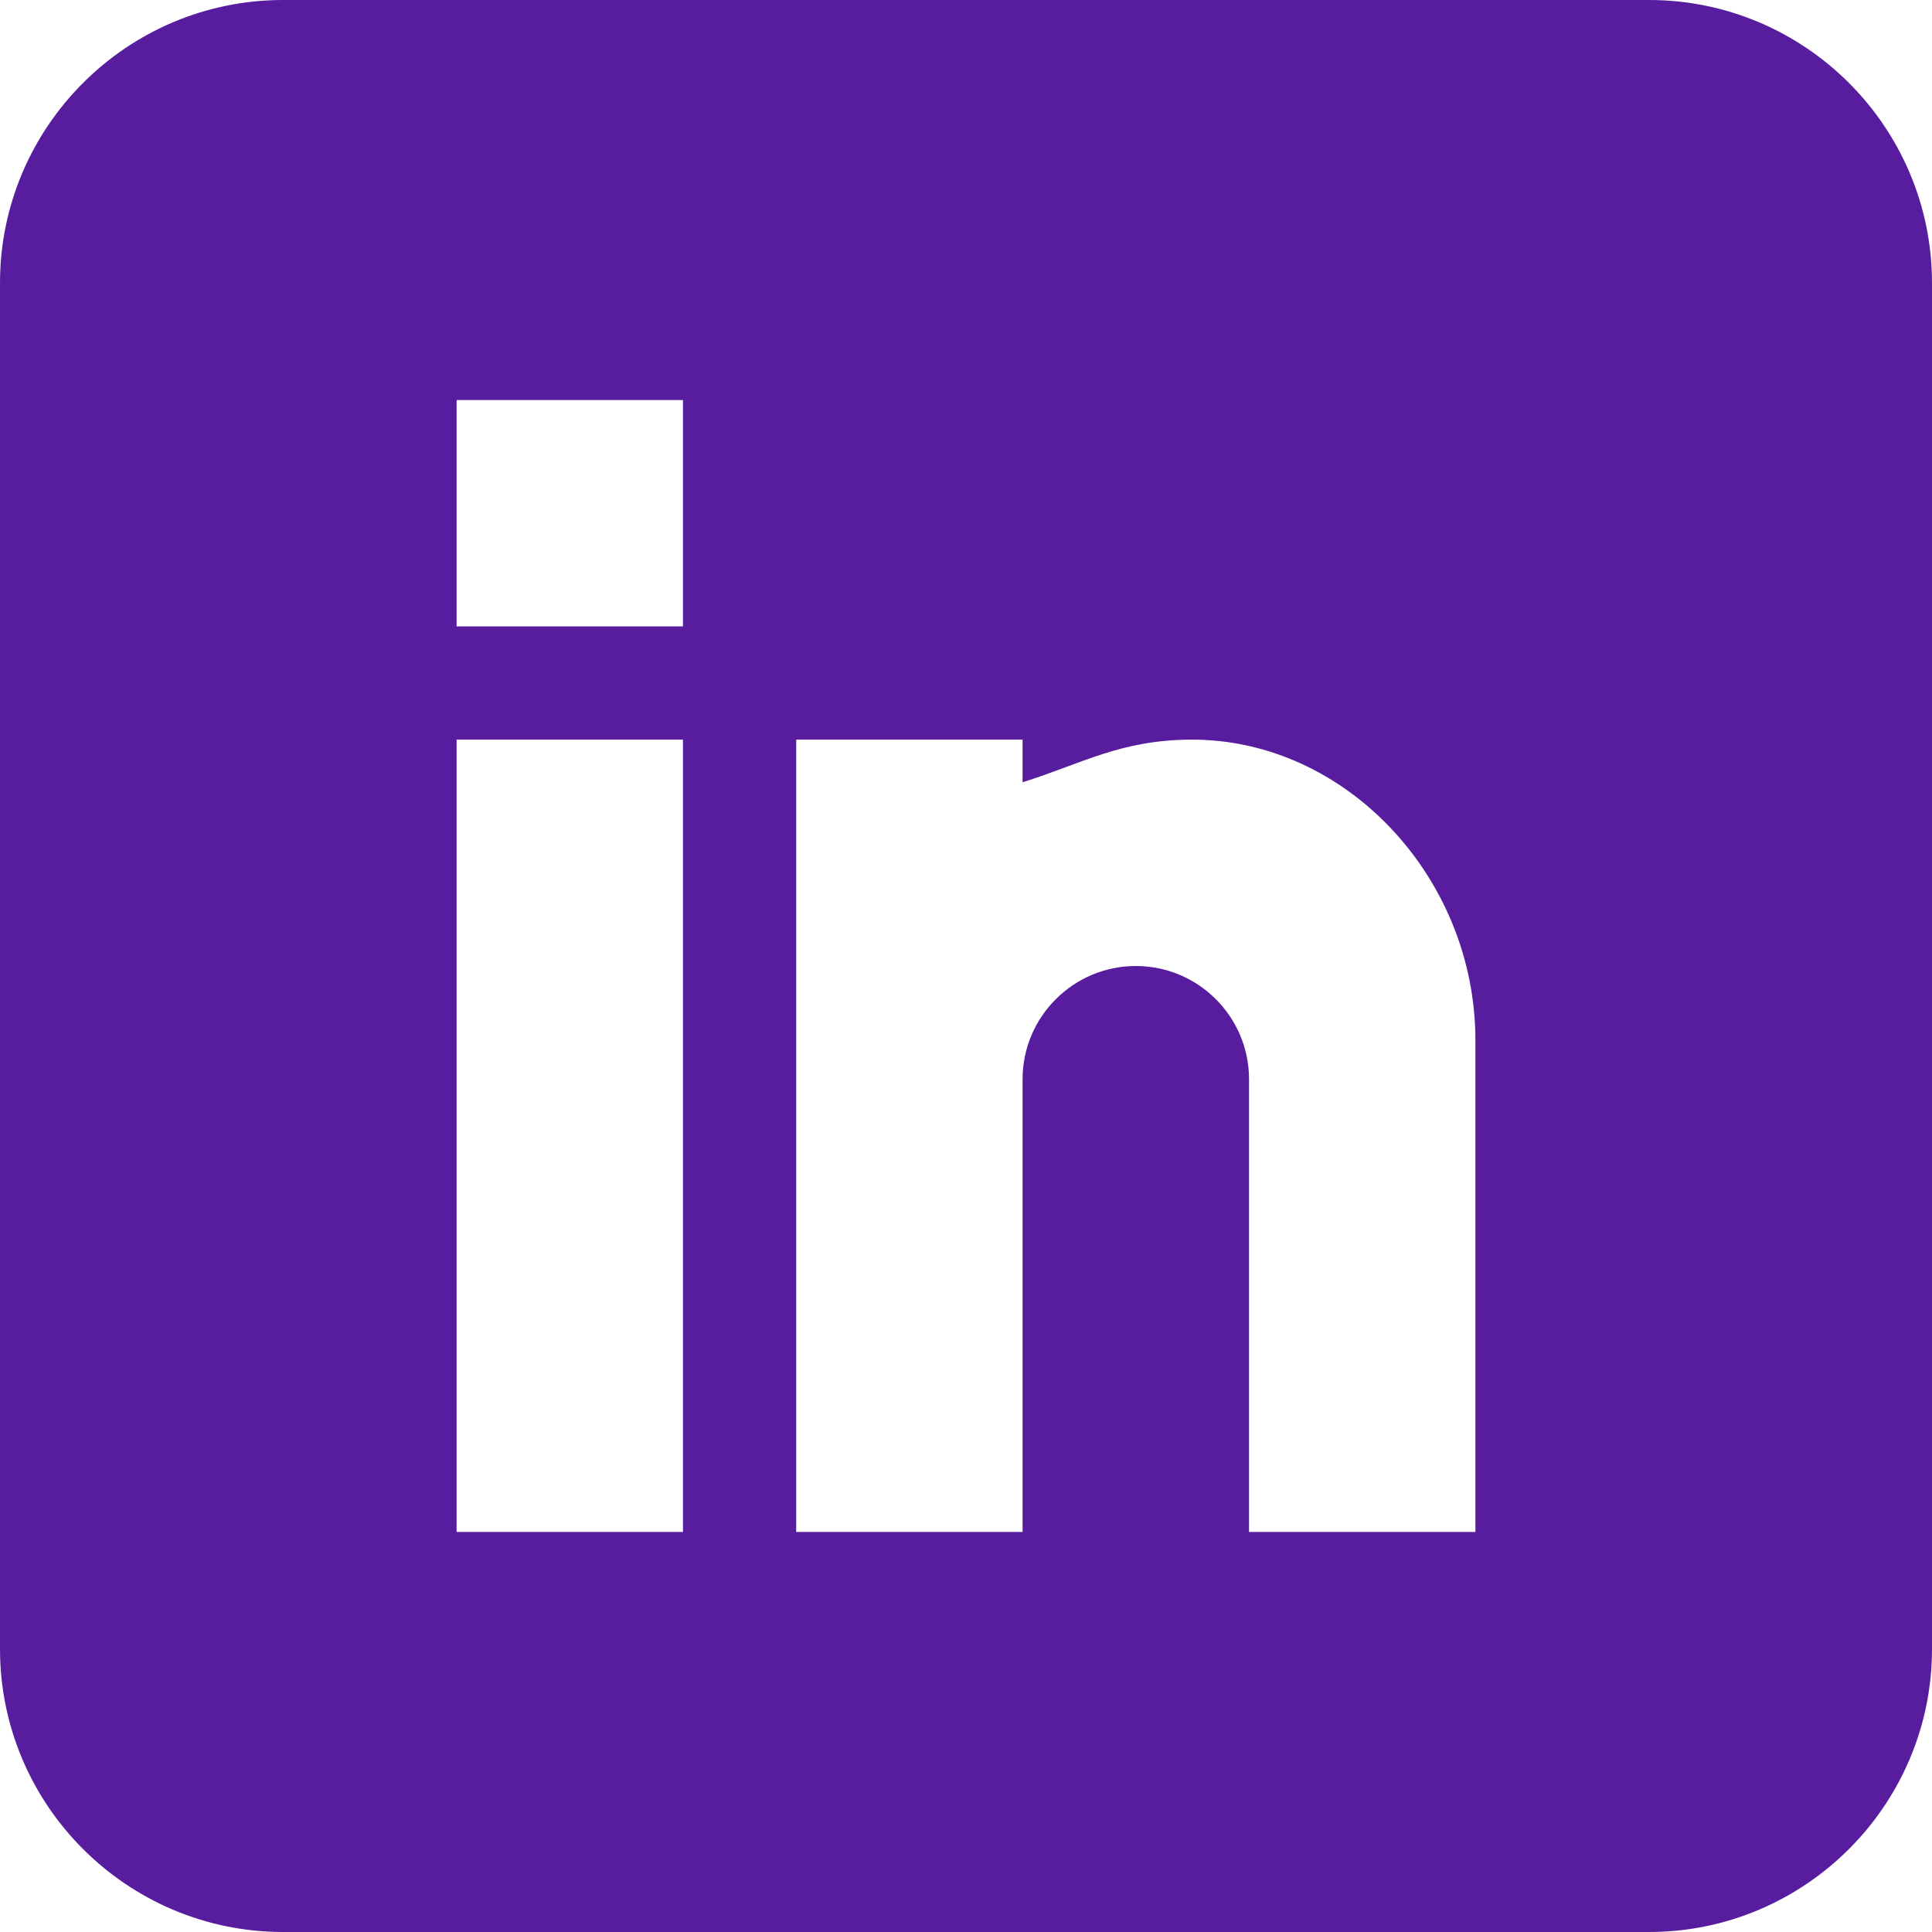 <svg xmlns="http://www.w3.org/2000/svg" width="18" height="18" fill="none" viewBox="0 0 18 18"><path fill="#581D9F" d="M15.363 0H2.637C1.183 0 0 1.183 0 2.637V15.363C0 16.817 1.183 18 2.637 18H15.363C16.817 18 18 16.817 18 15.363V2.637C18 1.183 16.817 0 15.363 0ZM6.363 14.273H4.254V6.891H6.363V14.273ZM6.363 5.836H4.254V3.727H6.363V5.836ZM13.746 14.273H11.637V10.055C11.637 9.473 11.164 9 10.582 9C10.001 9 9.527 9.473 9.527 10.055V14.273H7.418V6.891H9.527V7.288C10.08 7.116 10.439 6.891 11.109 6.891C12.54 6.892 13.746 8.175 13.746 9.692V14.273Z"/></svg>
